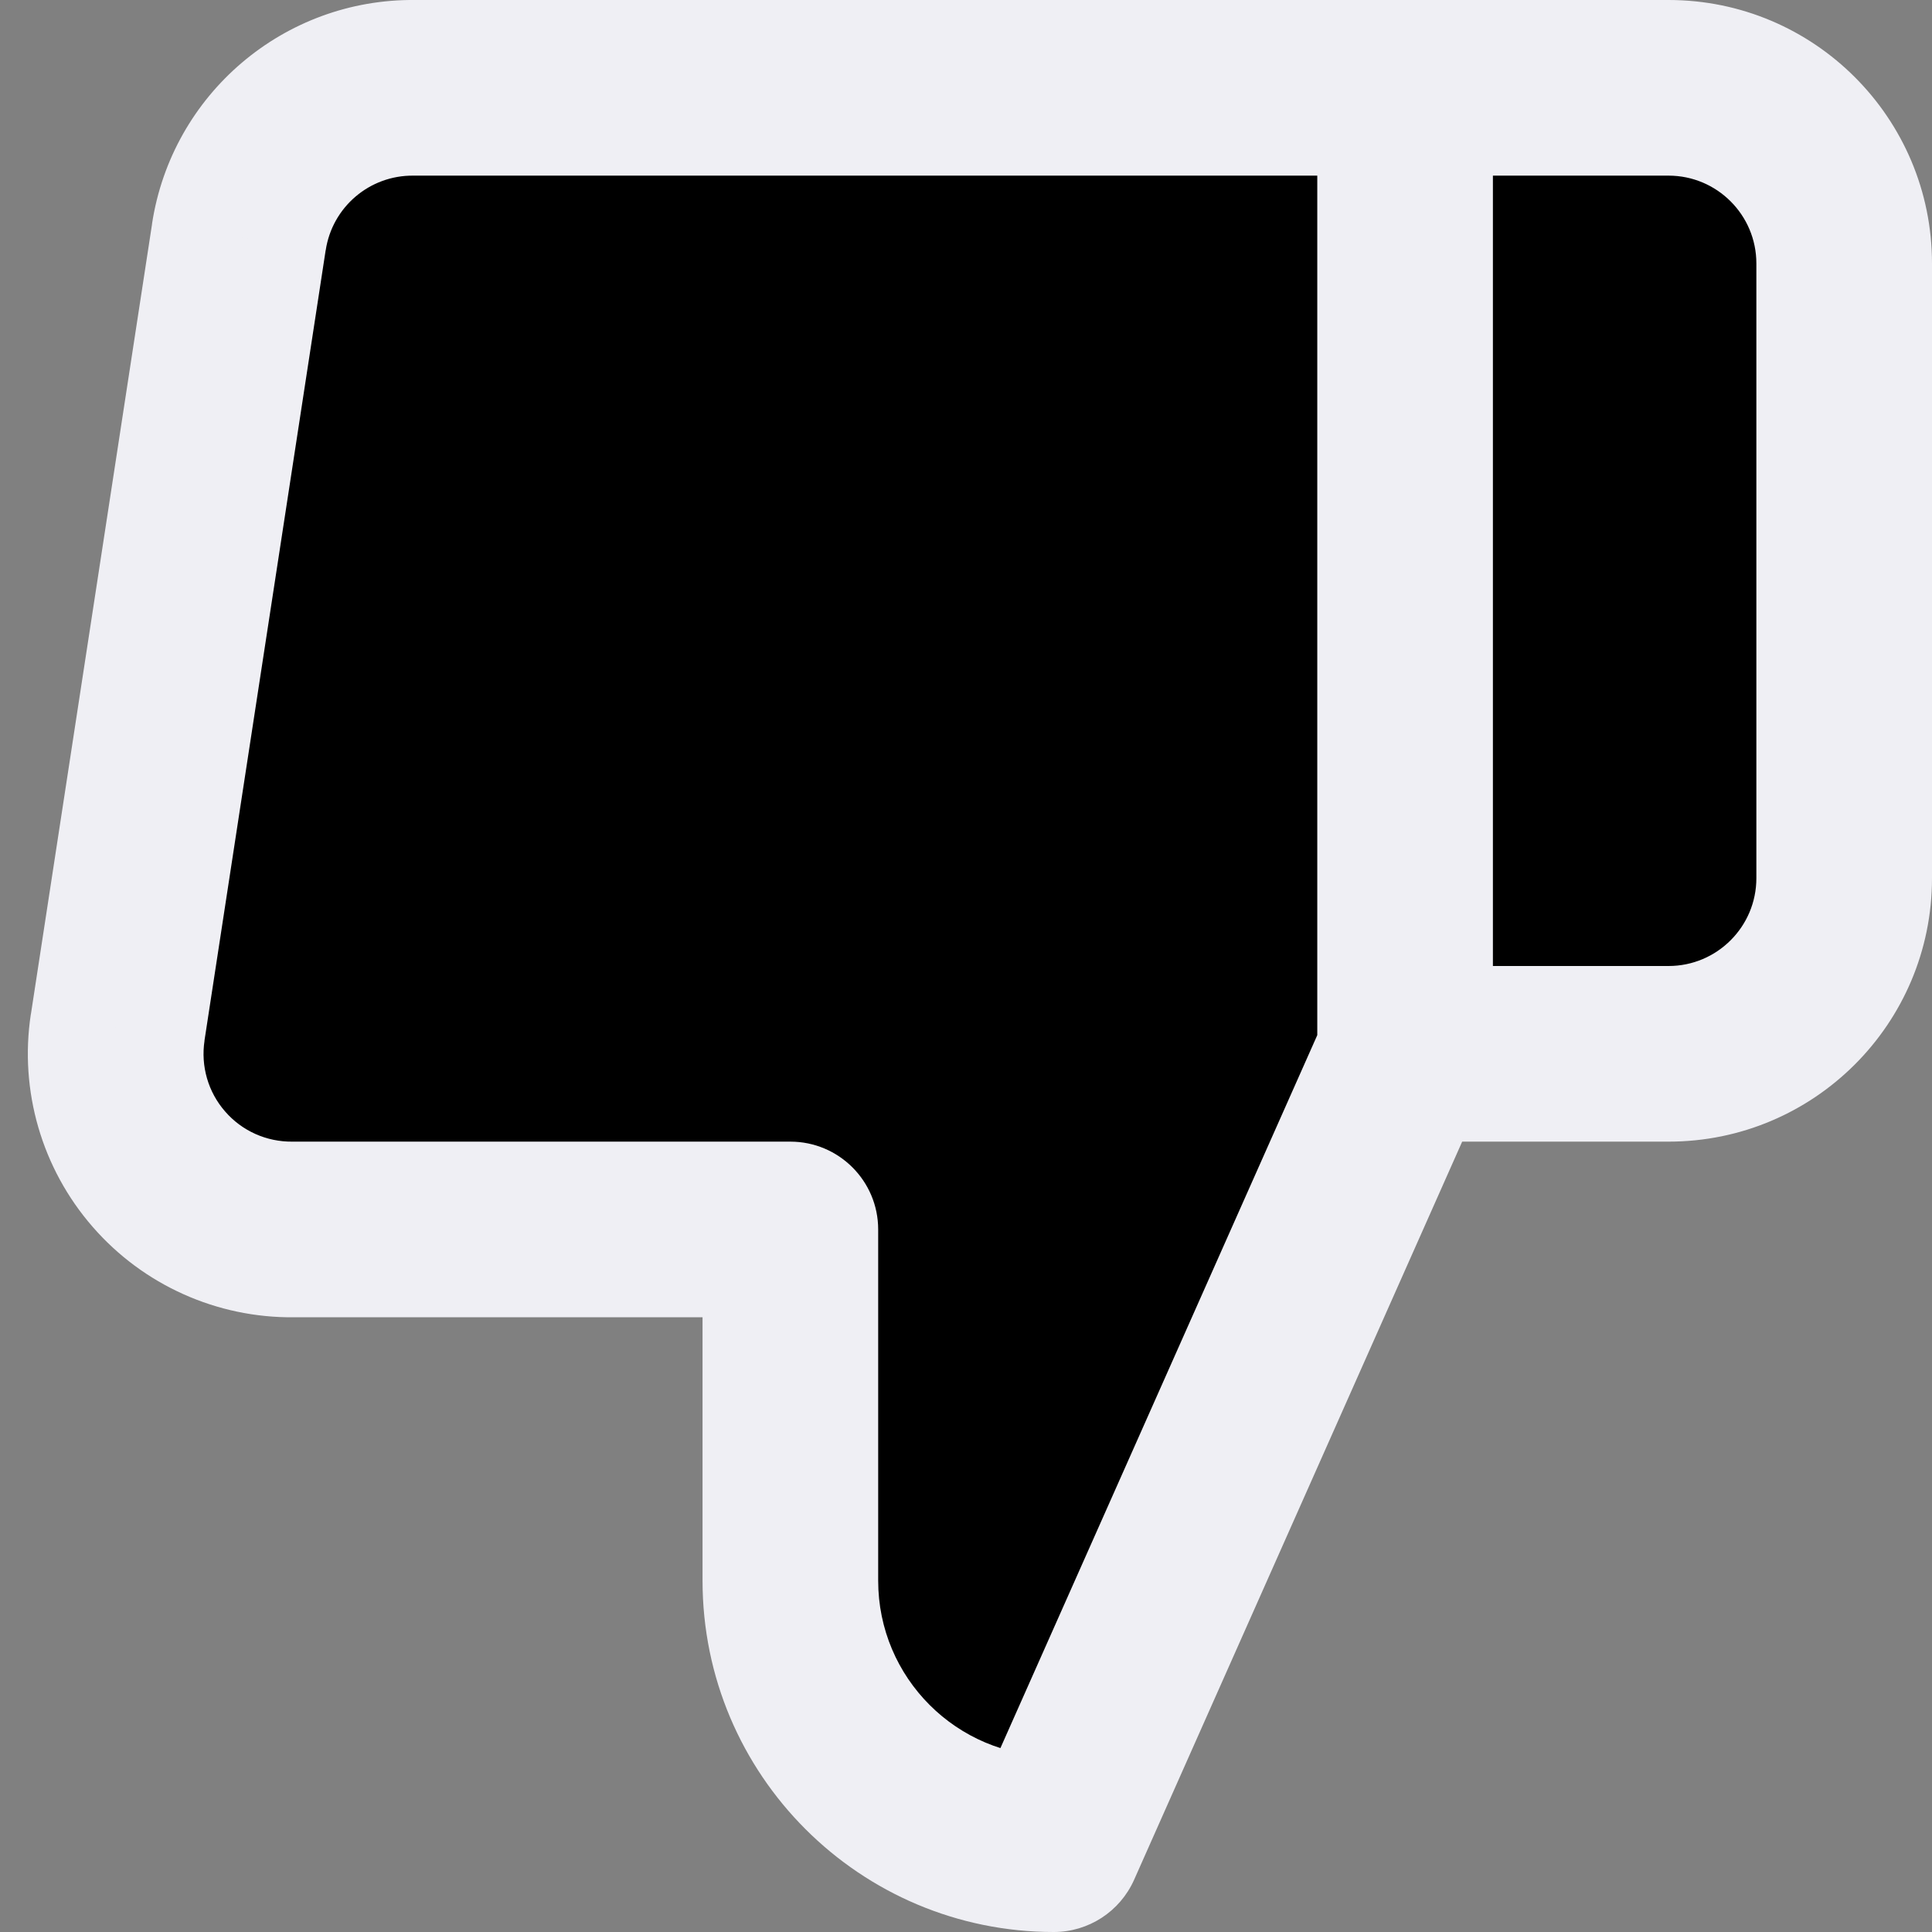 <svg width="22" height="22" viewBox="0 0 22 22" fill="none" xmlns="http://www.w3.org/2000/svg">
<rect x="0" y="0" width="22" height="22" fill="#808080" stroke="none"/>
<path fill-rule="evenodd" clip-rule="evenodd" d="M9 14V18C9 19.657 10.343 21 12 21L16 12V1H4.72C3.723 0.989 2.87 1.714 2.72 2.7L1.34 11.7C1.252 12.28 1.423 12.87 1.808 13.312C2.193 13.755 2.753 14.007 3.34 14H9ZM16 1H19C20.105 1 21 1.895 21 3V10C21 11.105 20.105 12 19 12H16V1Z" fill="black"/>
<path d="M9 14H10C10 13.448 9.552 13 9 13V14ZM9 18H8H9ZM12 21V22C12.395 22 12.753 21.767 12.914 21.406L12 21ZM16 12L16.914 12.406C16.971 12.278 17 12.14 17 12H16ZM16 1H17C17 0.448 16.552 0 16 0V1ZM4.72 1L4.709 2H4.72V1ZM2.72 2.7L3.708 2.852L3.709 2.85L2.72 2.7ZM1.34 11.7L0.352 11.548L0.351 11.55L1.34 11.7ZM3.34 14V13L3.329 13L3.34 14ZM16 1V0C15.448 0 15 0.448 15 1H16ZM16 12H15C15 12.552 15.448 13 16 13V12ZM8 14V18H10V14H8ZM8 18C8 20.209 9.791 22 12 22V20C10.895 20 10 19.105 10 18H8ZM12.914 21.406L16.914 12.406L15.086 11.594L11.086 20.594L12.914 21.406ZM17 12V1H15V12H17ZM16 0H4.72V2H16V0ZM4.731 6.29425e-05C3.235 -0.017 1.956 1.071 1.731 2.55L3.709 2.85C3.783 2.357 4.21 1.994 4.709 2L4.731 6.29425e-05ZM1.732 2.548L0.352 11.548L2.328 11.852L3.708 2.852L1.732 2.548ZM0.351 11.55C0.219 12.42 0.476 13.305 1.054 13.969L2.563 12.656C2.37 12.435 2.285 12.14 2.329 11.85L0.351 11.55ZM1.054 13.969C1.631 14.633 2.471 15.01 3.351 15L3.329 13C3.035 13.003 2.755 12.878 2.563 12.656L1.054 13.969ZM3.34 15H9V13H3.34V15ZM16 2H19V0H16V2ZM19 2C19.552 2 20 2.448 20 3H22C22 1.343 20.657 0 19 0V2ZM20 3V10H22V3H20ZM20 10C20 10.552 19.552 11 19 11V13C20.657 13 22 11.657 22 10H20ZM19 11H16V13H19V11ZM17 12V1H15V12H17Z" fill="#EFEFF4"/>
</svg>

